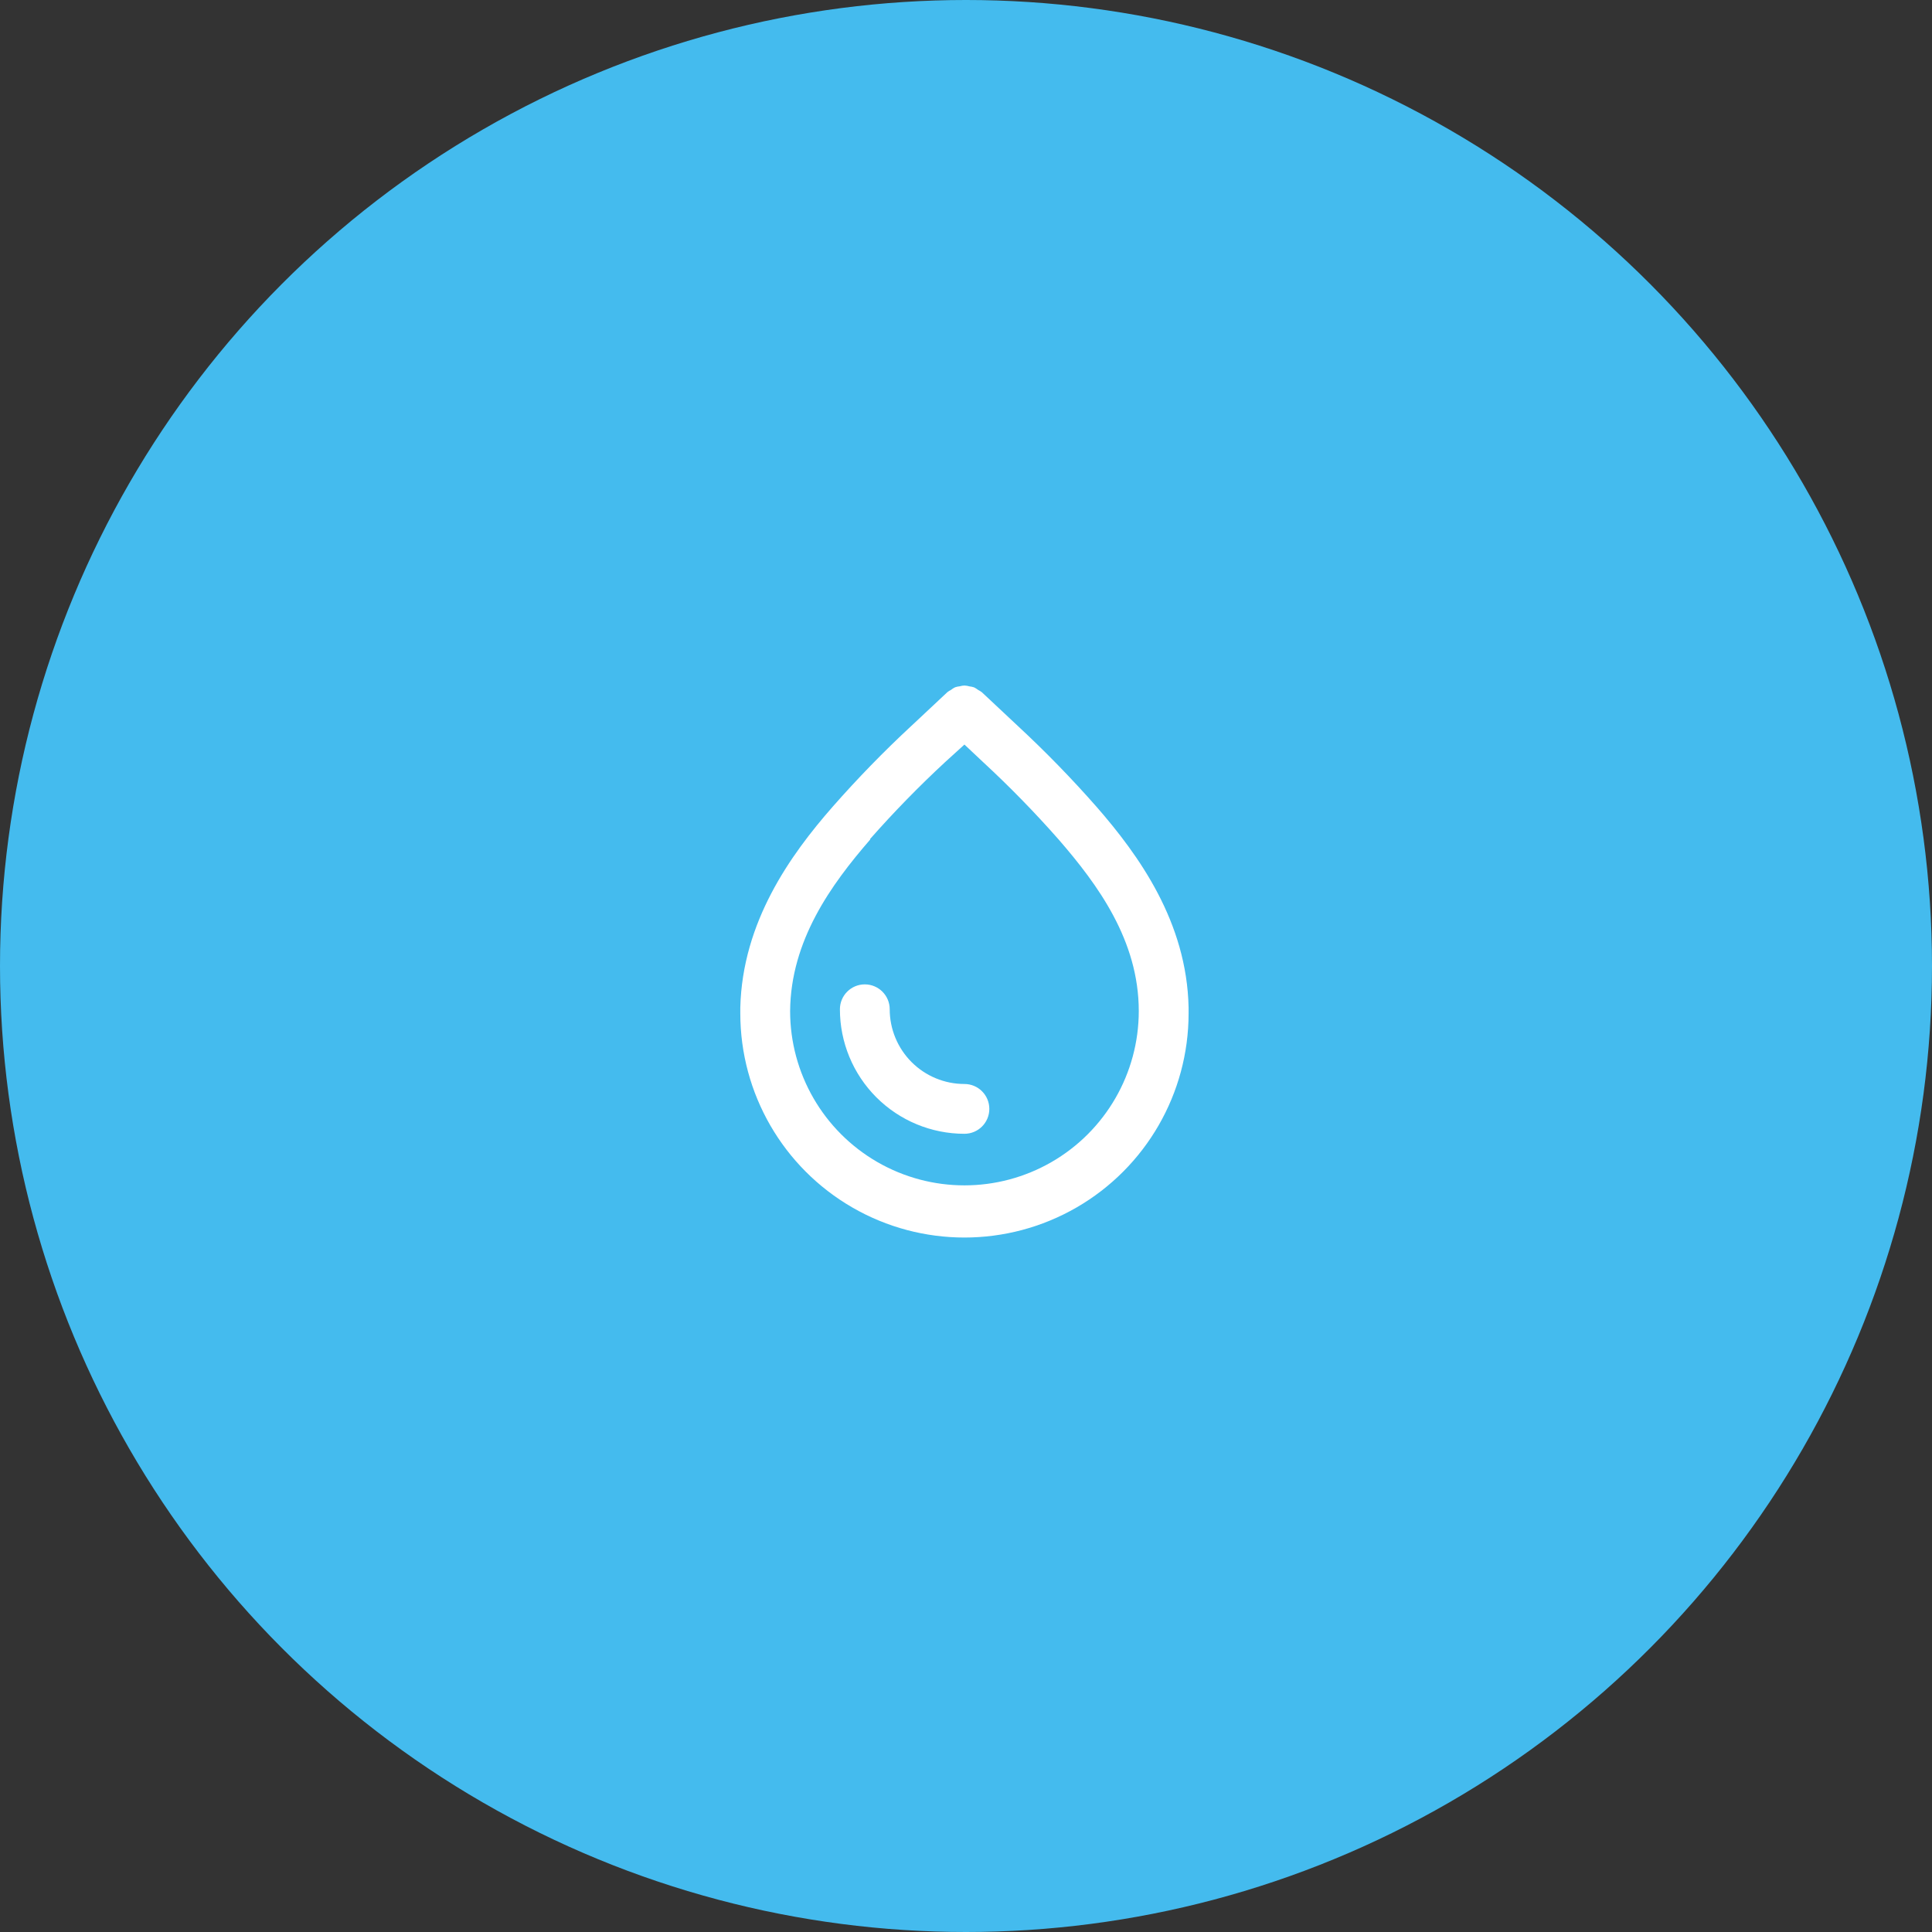 <svg width="84" height="84" viewBox="0 0 84 84" fill="none" xmlns="http://www.w3.org/2000/svg">
<rect x="0" y="0" width="84" height="84" fill="#333333" stroke="none"/>
<circle cx="42" cy="42" r="42" fill="#44BBEE"/>
<path d="M41.931 49.295C42.53 49.295 43.014 48.811 43.014 48.213C43.014 47.615 42.53 47.13 41.931 47.13C41.07 47.13 40.244 46.788 39.635 46.179C39.026 45.569 38.683 44.743 38.683 43.881C38.683 43.284 38.198 42.799 37.6 42.799C37.002 42.799 36.518 43.284 36.518 43.881C36.518 45.318 37.088 46.694 38.103 47.71C39.118 48.725 40.496 49.295 41.931 49.295L41.931 49.295Z" fill="white"/>
<path d="M32.187 44.06C32.187 47.542 34.045 50.759 37.06 52.5C40.075 54.241 43.789 54.241 46.805 52.5C49.82 50.759 51.678 47.542 51.678 44.06V44.017V43.957V43.876V43.876C51.679 43.853 51.679 43.83 51.678 43.806C51.602 40.081 49.512 37.185 47.677 35.079H47.676C46.595 33.848 45.451 32.674 44.25 31.56L42.69 30.098C42.641 30.061 42.589 30.028 42.533 30C42.477 29.957 42.417 29.92 42.355 29.887C42.29 29.865 42.222 29.85 42.154 29.843C42.082 29.822 42.008 29.809 41.932 29.806C41.864 29.808 41.797 29.819 41.732 29.838C41.662 29.845 41.593 29.859 41.526 29.882C41.463 29.912 41.403 29.95 41.348 29.995C41.292 30.022 41.24 30.055 41.191 30.093L39.631 31.555V31.554C38.43 32.668 37.286 33.843 36.205 35.073C34.353 37.185 32.279 40.092 32.187 43.806C32.185 43.831 32.185 43.857 32.187 43.882V43.963V44.023V44.06L32.187 44.06ZM37.828 36.481C38.863 35.307 39.956 34.187 41.104 33.124L41.932 32.372L42.75 33.141C43.898 34.203 44.991 35.323 46.025 36.497C47.736 38.468 49.512 40.893 49.512 43.958C49.512 46.666 48.067 49.168 45.722 50.522C43.377 51.876 40.488 51.876 38.143 50.522C35.797 49.167 34.353 46.666 34.353 43.958C34.38 40.893 36.129 38.468 37.839 36.497L37.828 36.481Z" fill="white"/>
</svg>
